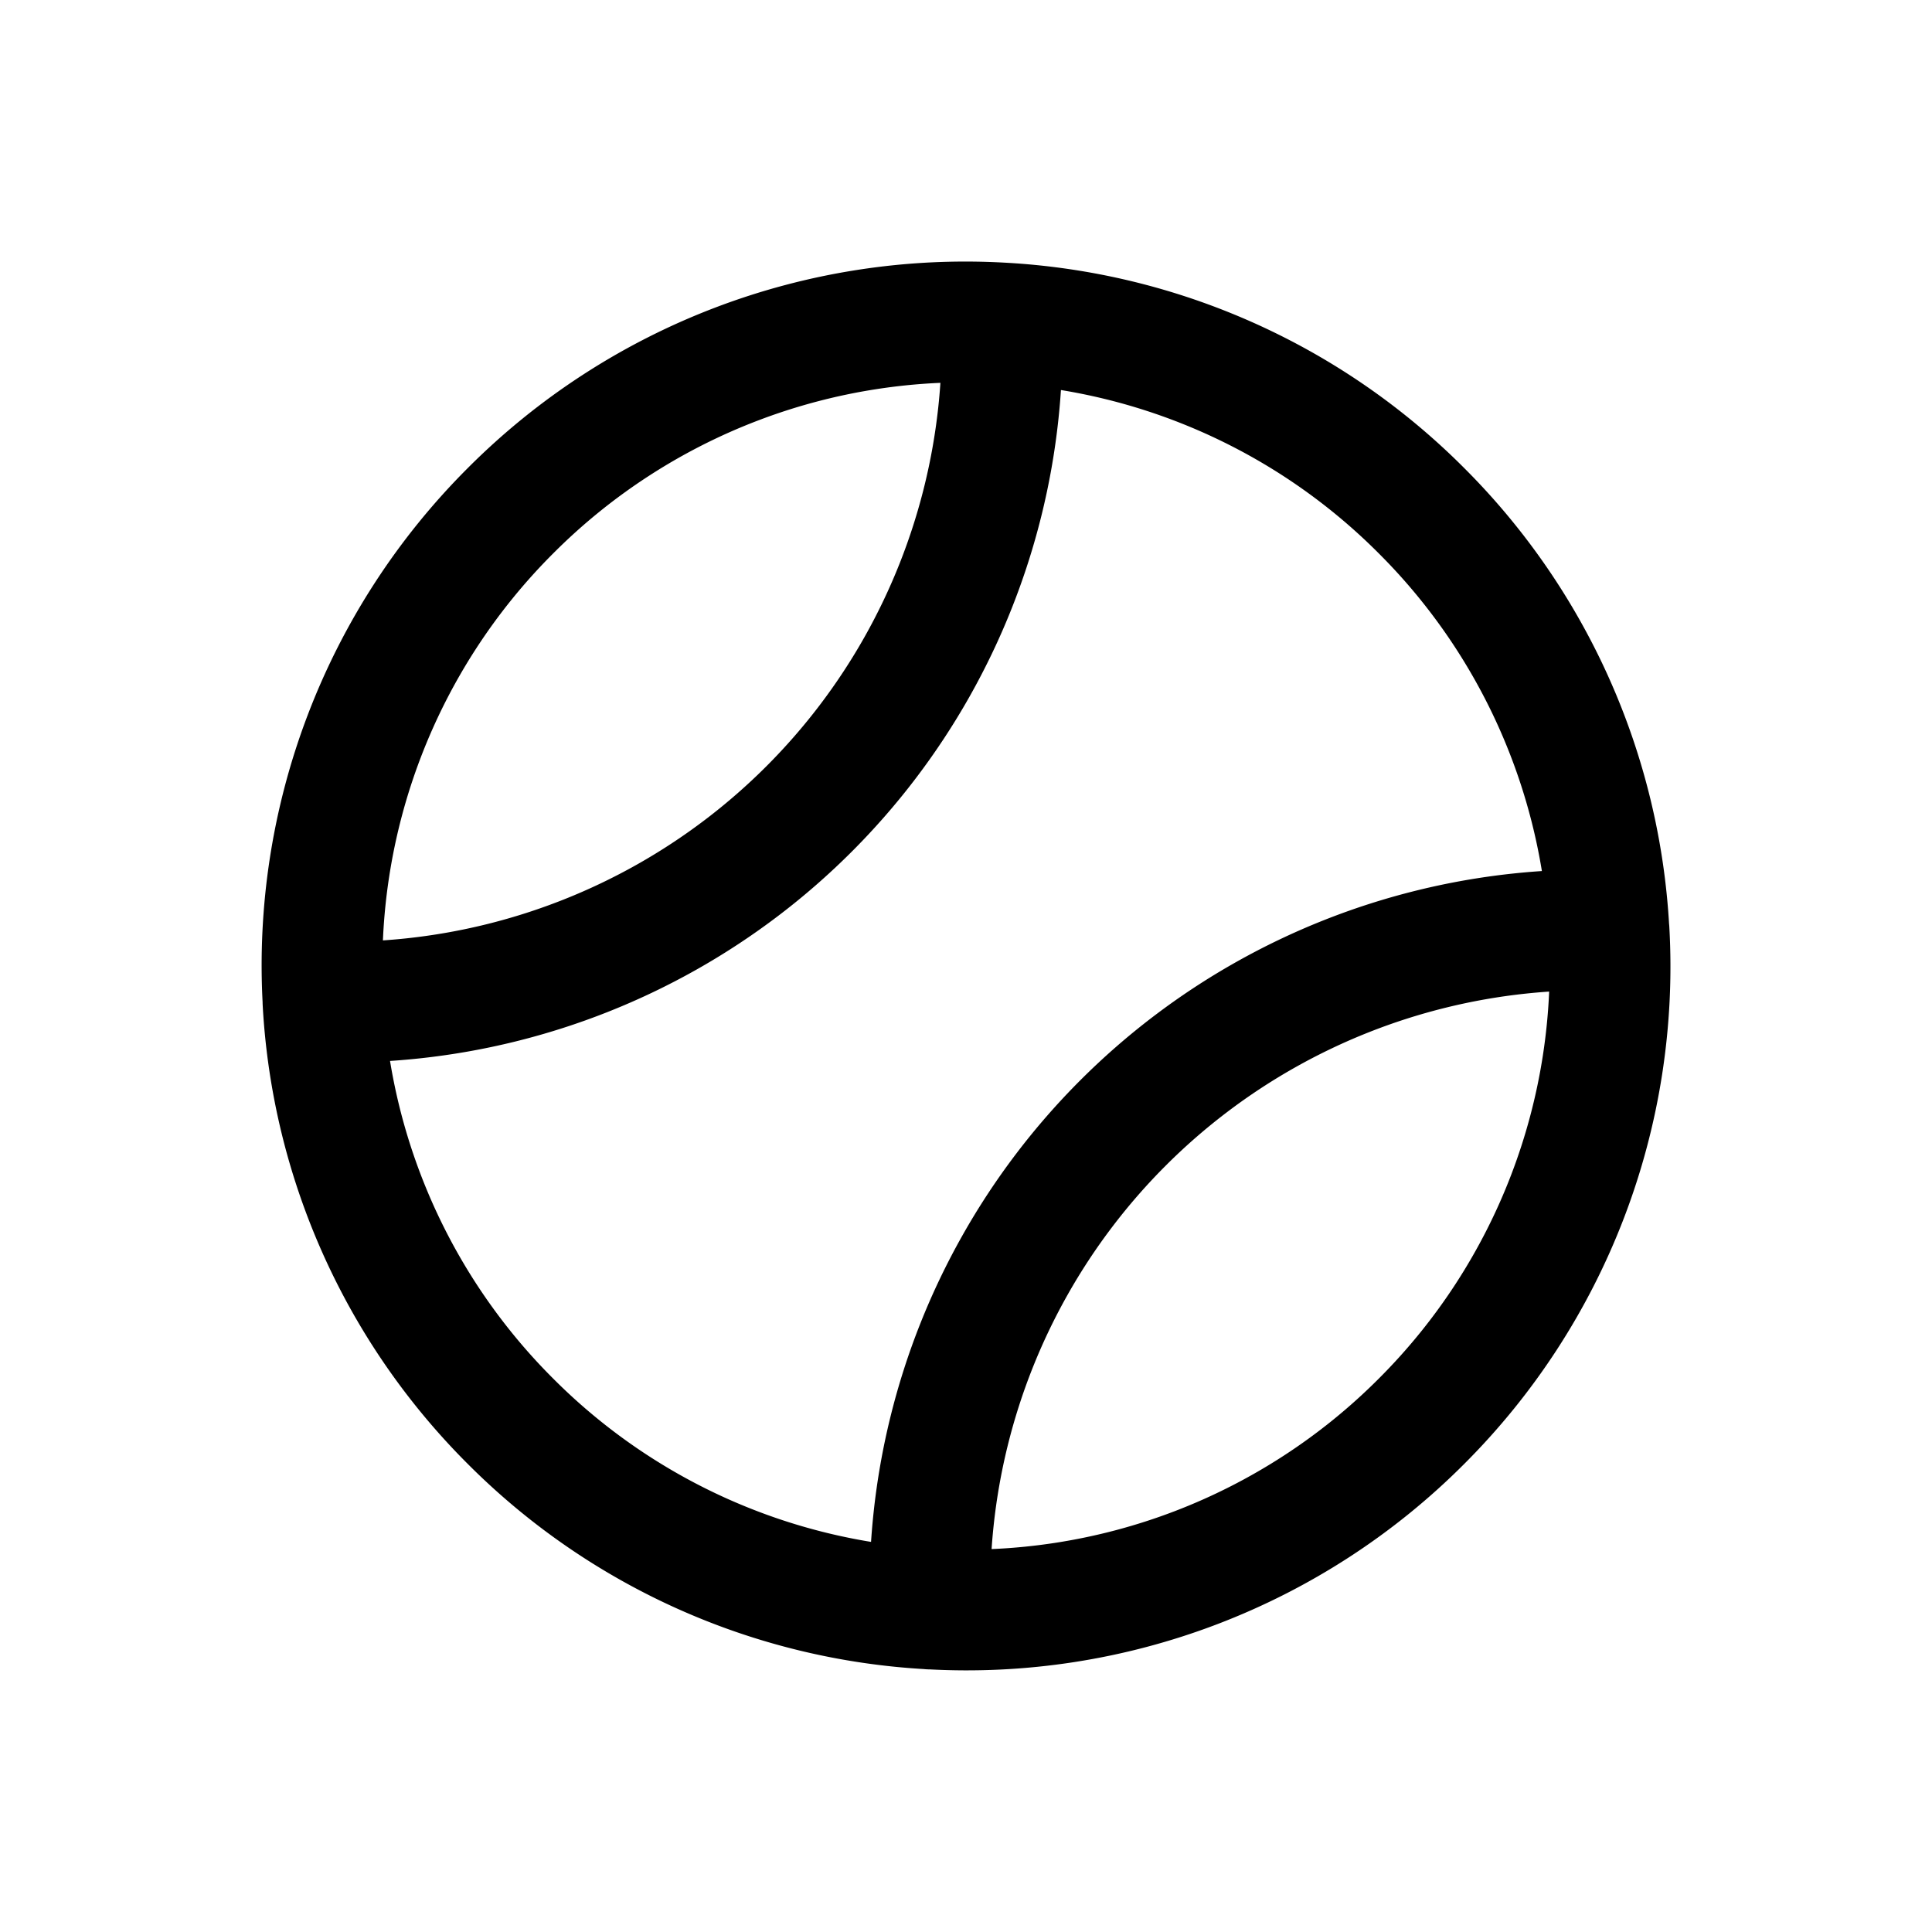 <svg id="tennis" xmlns="http://www.w3.org/2000/svg" fill="none" viewBox="0 0 24 24">
    <path stroke="currentColor" stroke-linecap="round" stroke-linejoin="round" stroke-width="1.5"
          d="M12.445 4.012a7.98 7.98 0 0 0-6.102 2.331 7.98 7.98 0 0 0-2.33 6.102m8.432-8.433a7.97 7.97 0 0 1 5.212 2.331 7.97 7.97 0 0 1 2.33 5.212m-7.542-7.543a8.19 8.19 0 0 1-8.433 8.433m0 0a7.97 7.97 0 0 0 2.331 5.212 7.97 7.97 0 0 0 5.212 2.33m8.433-8.432a7.98 7.98 0 0 1-2.331 6.102 7.98 7.98 0 0 1-6.102 2.33m8.433-8.432a8.19 8.19 0 0 0-8.433 8.433"/>
</svg>